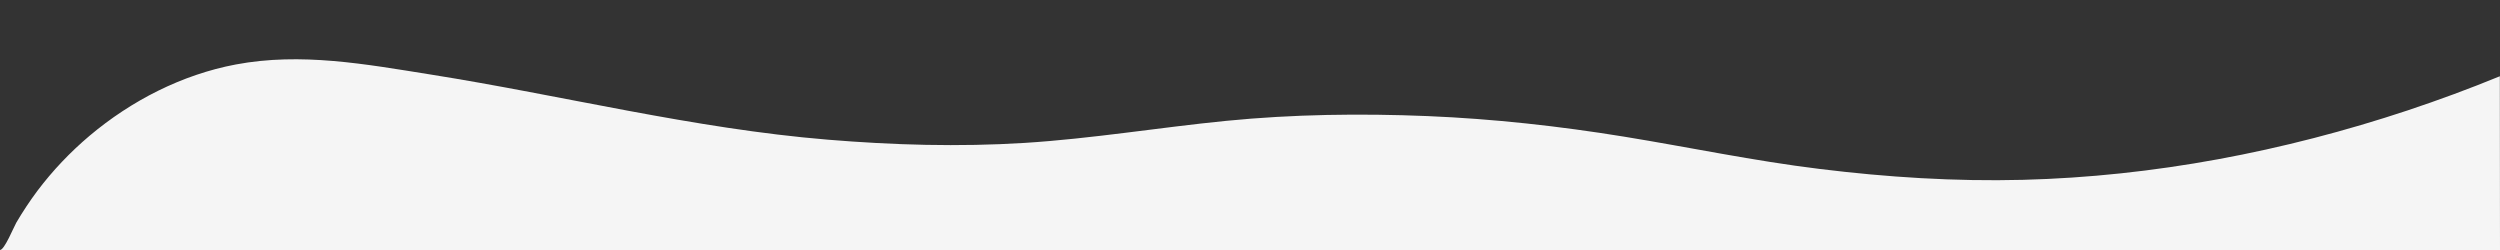 <?xml version="1.0" encoding="utf-8"?>
<!-- Generator: Adobe Illustrator 23.0.1, SVG Export Plug-In . SVG Version: 6.00 Build 0)  -->
<svg version="1.1" id="Warstwa_1" xmlns="http://www.w3.org/2000/svg" xmlns:xlink="http://www.w3.org/1999/xlink" x="0px" y="0px"
	 viewBox="0 0 3000 300" style="enable-background:new 0 0 3000 300;" xml:space="preserve">
<rect x="0" y="0" width="3000" height="300" fill="#333333" stroke="none"/>
<style type="text/css">
	.st0{fill:#F5F5F5;}
</style>
<path class="st0" d="M3000,300c0,0-2997,0-3000,0c5.4,0,16.7-28,19.6-32.9c7.7-13.1,16.1-25.8,25.2-38
	c18.3-24.3,39.4-46.5,62.6-66.1c50.1-42.2,110.9-73.4,175.4-85.6c78.6-14.8,155.9-0.4,233.8,12c159.2,25.3,315.6,64.9,476.6,78.2
	c78.5,6.5,157.4,8.8,236.1,3.9c81.2-5.1,161.4-18.5,242.3-26.5c80.2-7.9,160.9-9,241.4-5.7c79.2,3.3,157.8,12,236,24.7
	c77.9,12.7,155.8,29.1,234.3,38.7c81,10,162.6,15.2,244.2,13.1c156.9-4,313.1-34,461.9-83.4c37.2-12.4,74.1-26,110.4-40.9"/>
</svg>
